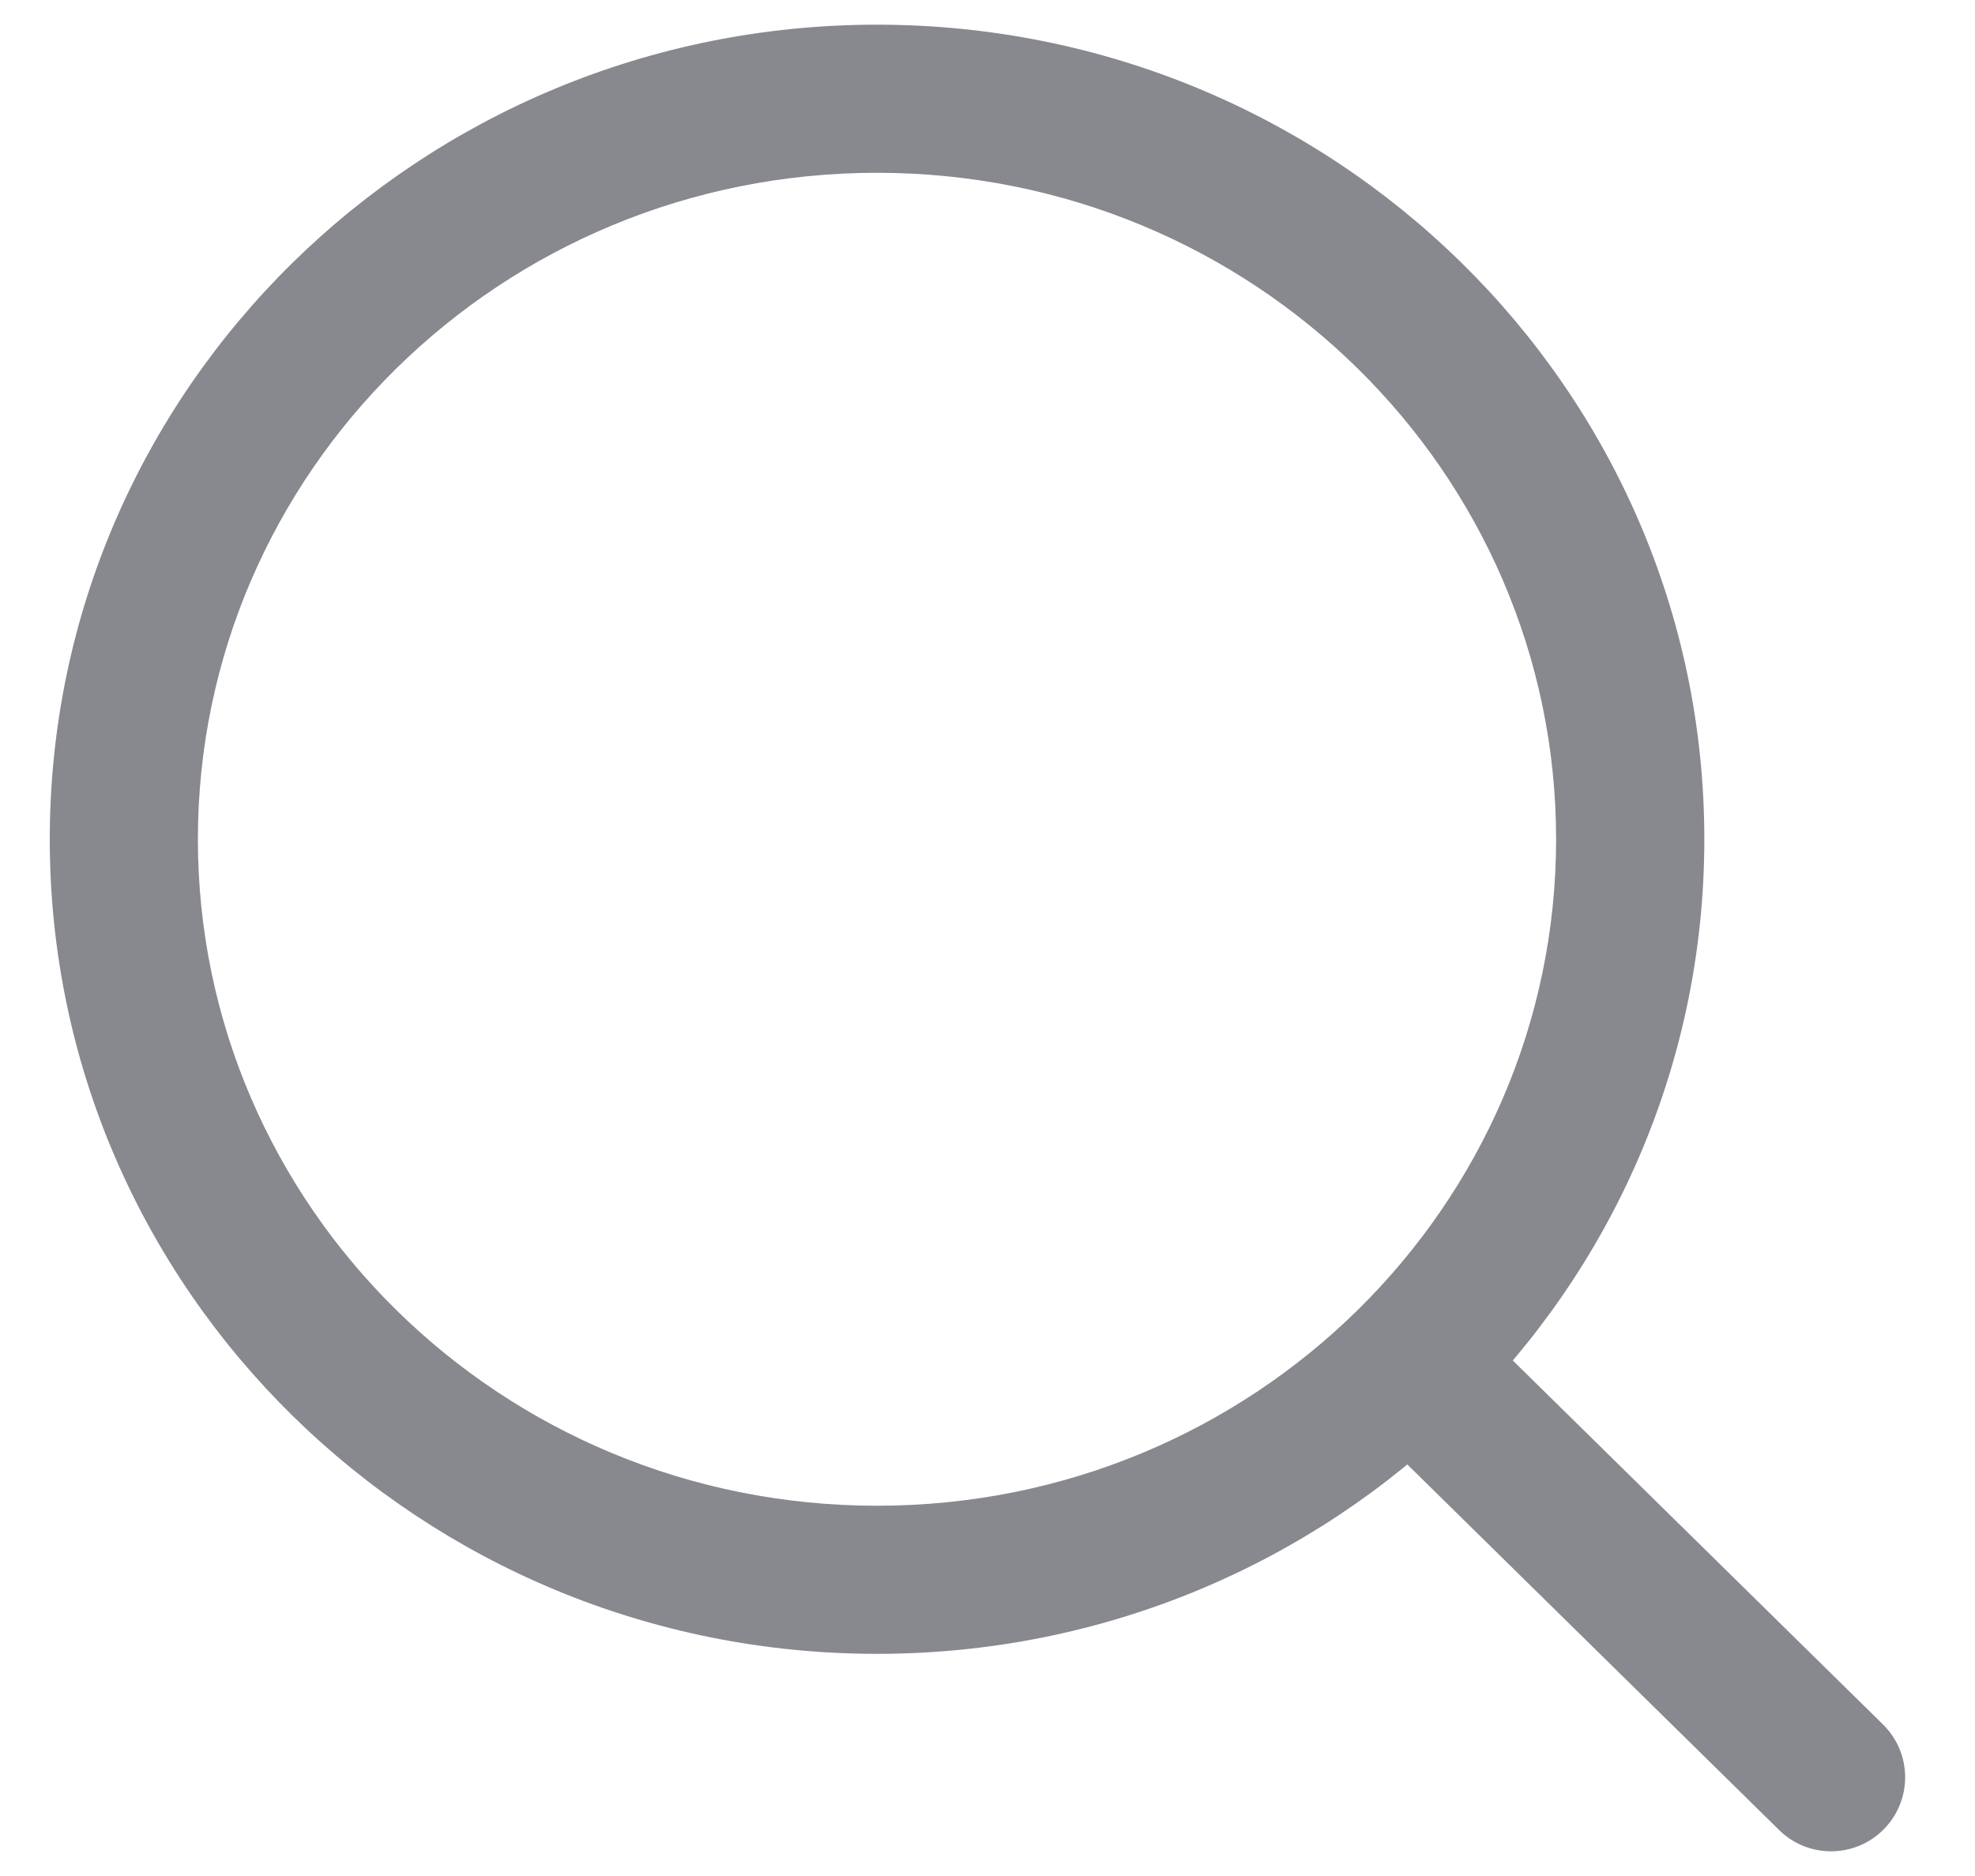 <svg width="20" height="19" viewBox="0 0 20 19" fill="none" xmlns="http://www.w3.org/2000/svg">
<path d="M18.017 18.535C18.312 18.825 18.787 18.821 19.077 18.526C19.368 18.23 19.364 17.756 19.068 17.465L18.017 18.535ZM14.8 13.268C14.505 12.978 14.03 12.982 13.74 13.277C13.449 13.573 13.453 14.048 13.749 14.338L14.8 13.268ZM8.881 15.25C5.071 15.25 2.004 12.216 2.004 8.5H0.504C0.504 13.068 4.266 16.75 8.881 16.75V15.25ZM2.004 8.5C2.004 4.784 5.071 1.75 8.881 1.75V0.25C4.266 0.25 0.504 3.932 0.504 8.5H2.004ZM8.881 1.75C12.691 1.75 15.758 4.784 15.758 8.5H17.259C17.259 3.932 13.496 0.25 8.881 0.25V1.75ZM15.758 8.5C15.758 12.216 12.691 15.25 8.881 15.25V16.75C13.496 16.75 17.259 13.068 17.259 8.5H15.758ZM19.068 17.465L14.8 13.268L13.749 14.338L18.017 18.535L19.068 17.465Z" fill="#87898E"/>
</svg>
